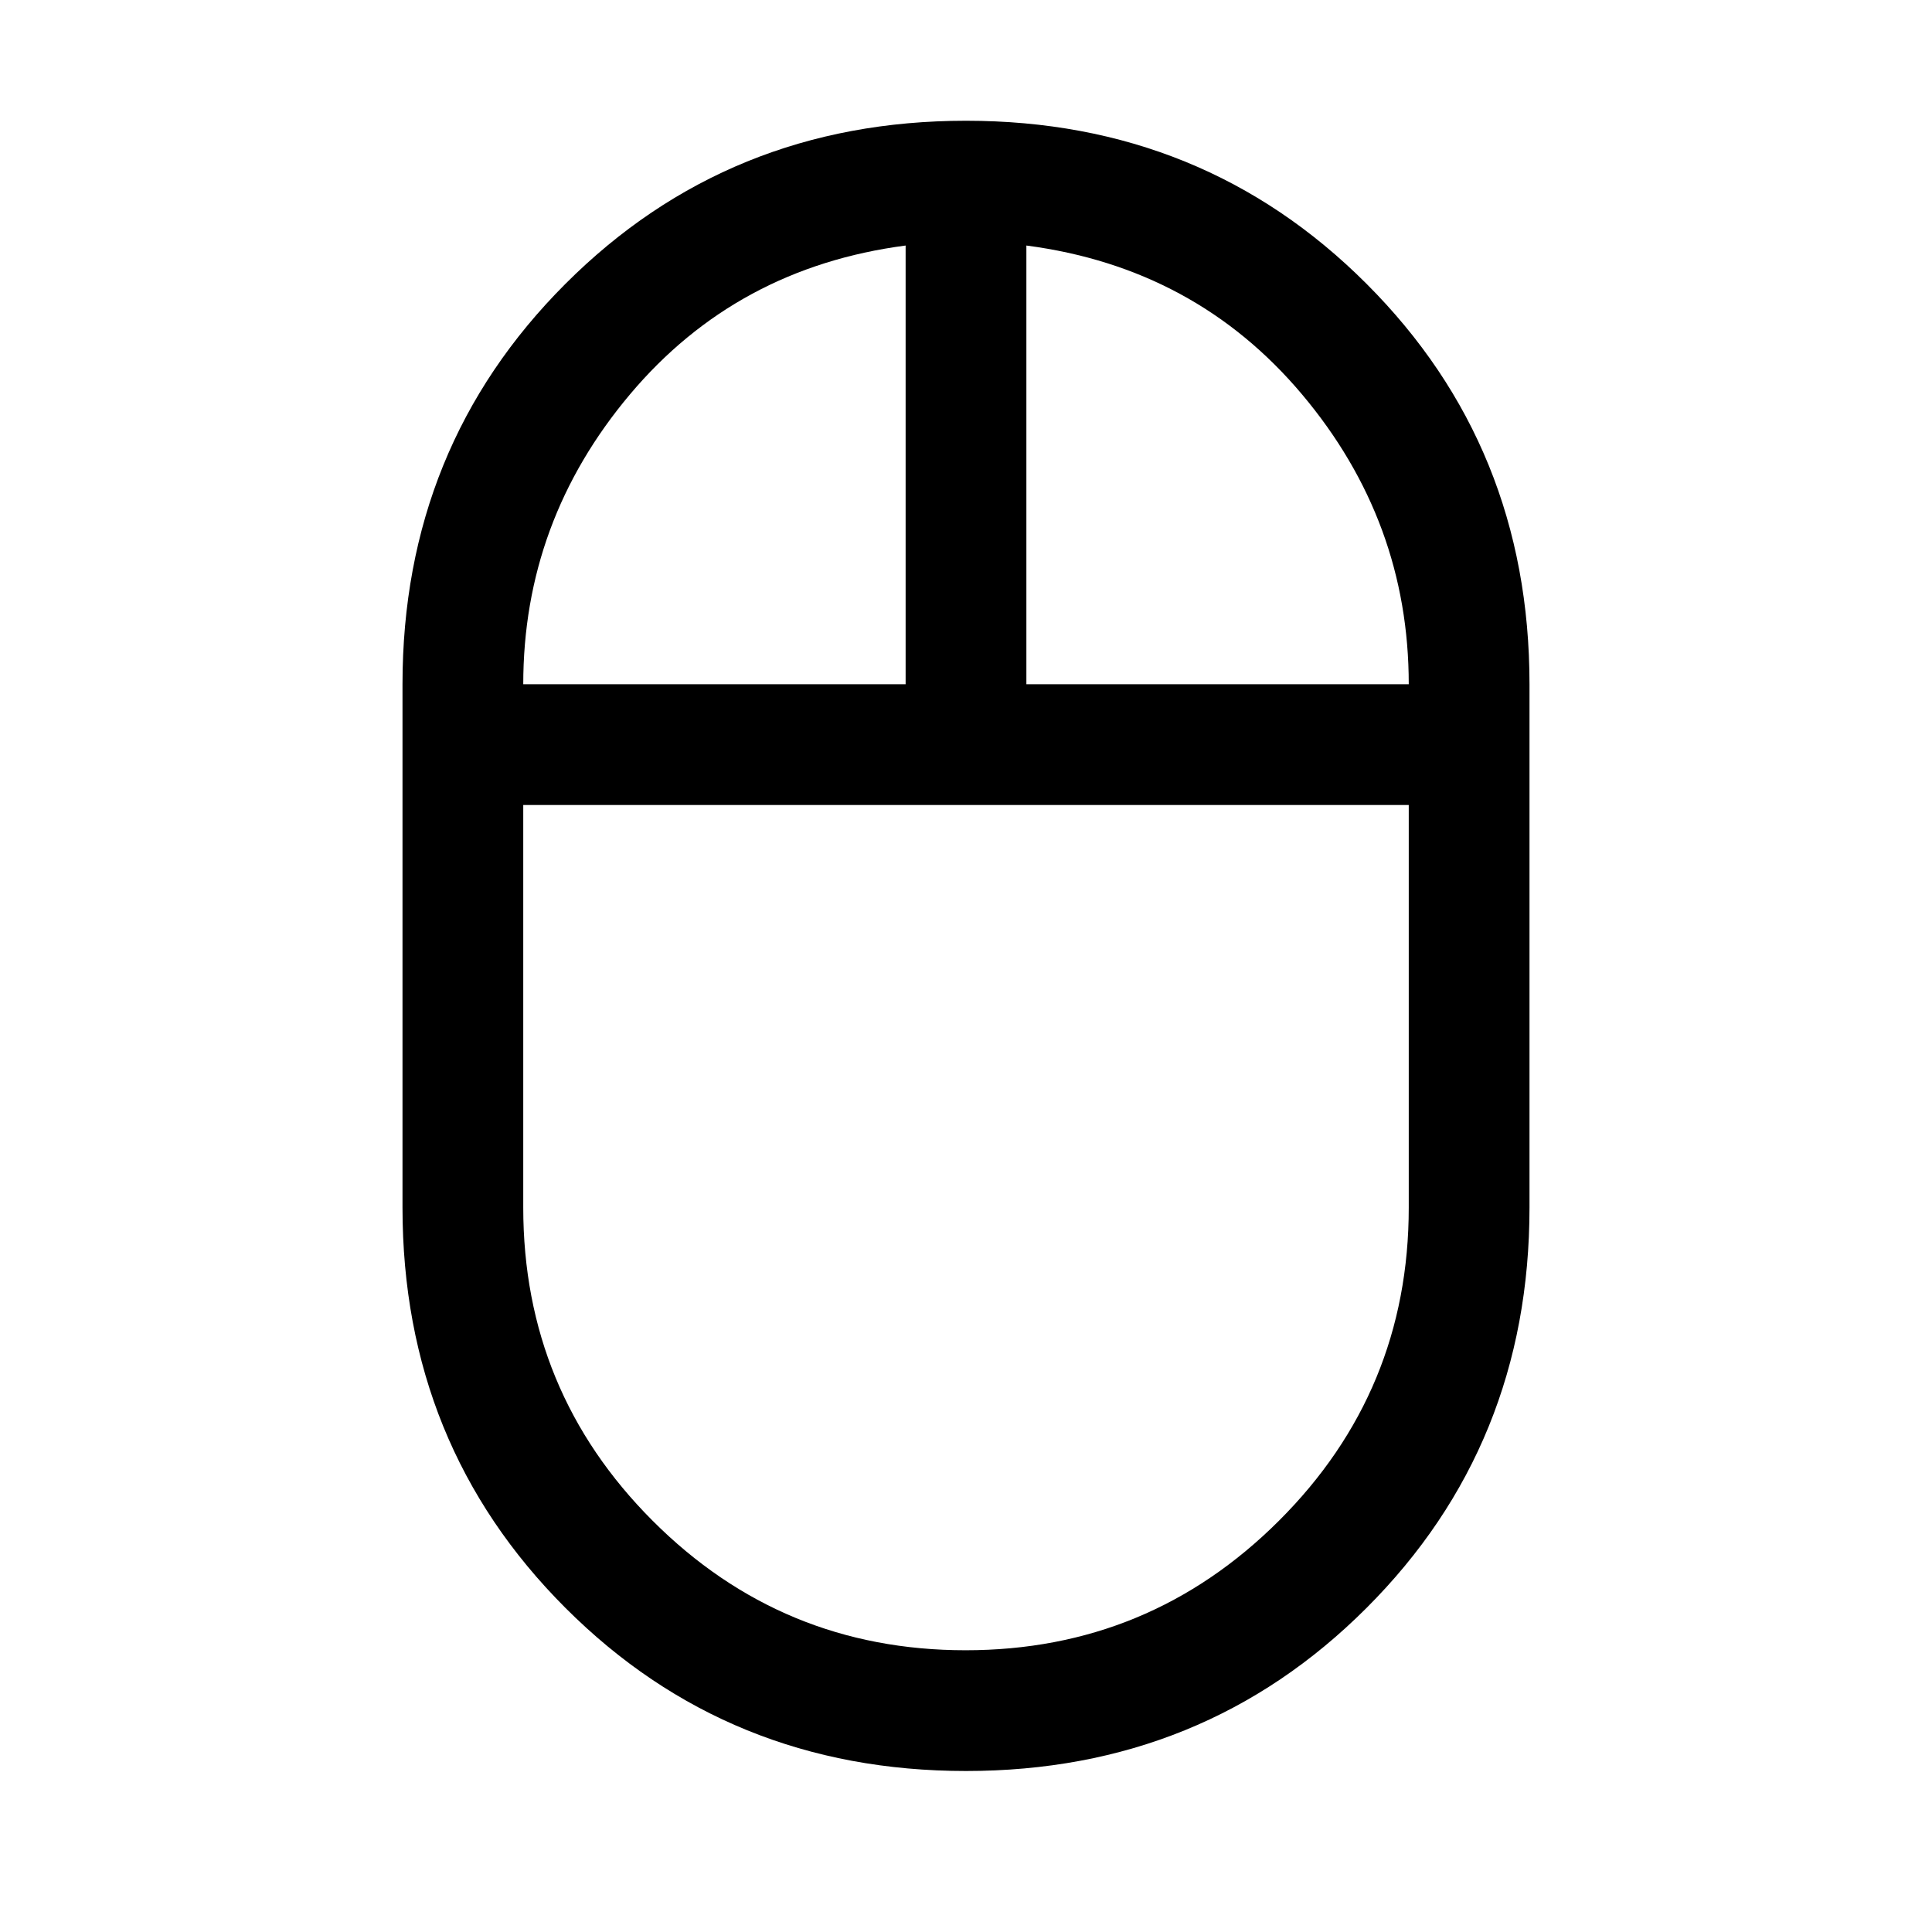 <svg xmlns="http://www.w3.org/2000/svg" height="48" viewBox="0 96 960 960" width="48"><path d="M480 976q-118 0-199-81t-81-199V436q0-118 81-199t199-81q118 0 199 81t81 199v260q0 118-81 199t-199 81Zm30-540h190q0-81-53-144t-137-74v218Zm-250 0h190V218q-84 11-137 74t-53 144Zm219.788 480Q571 916 635.5 851.65 700 787.3 700 696V496H260v200q0 91.3 64.288 155.65Q388.576 916 479.788 916ZM480 496Zm30-60Zm-60 0Zm30 60Z"/></svg>
